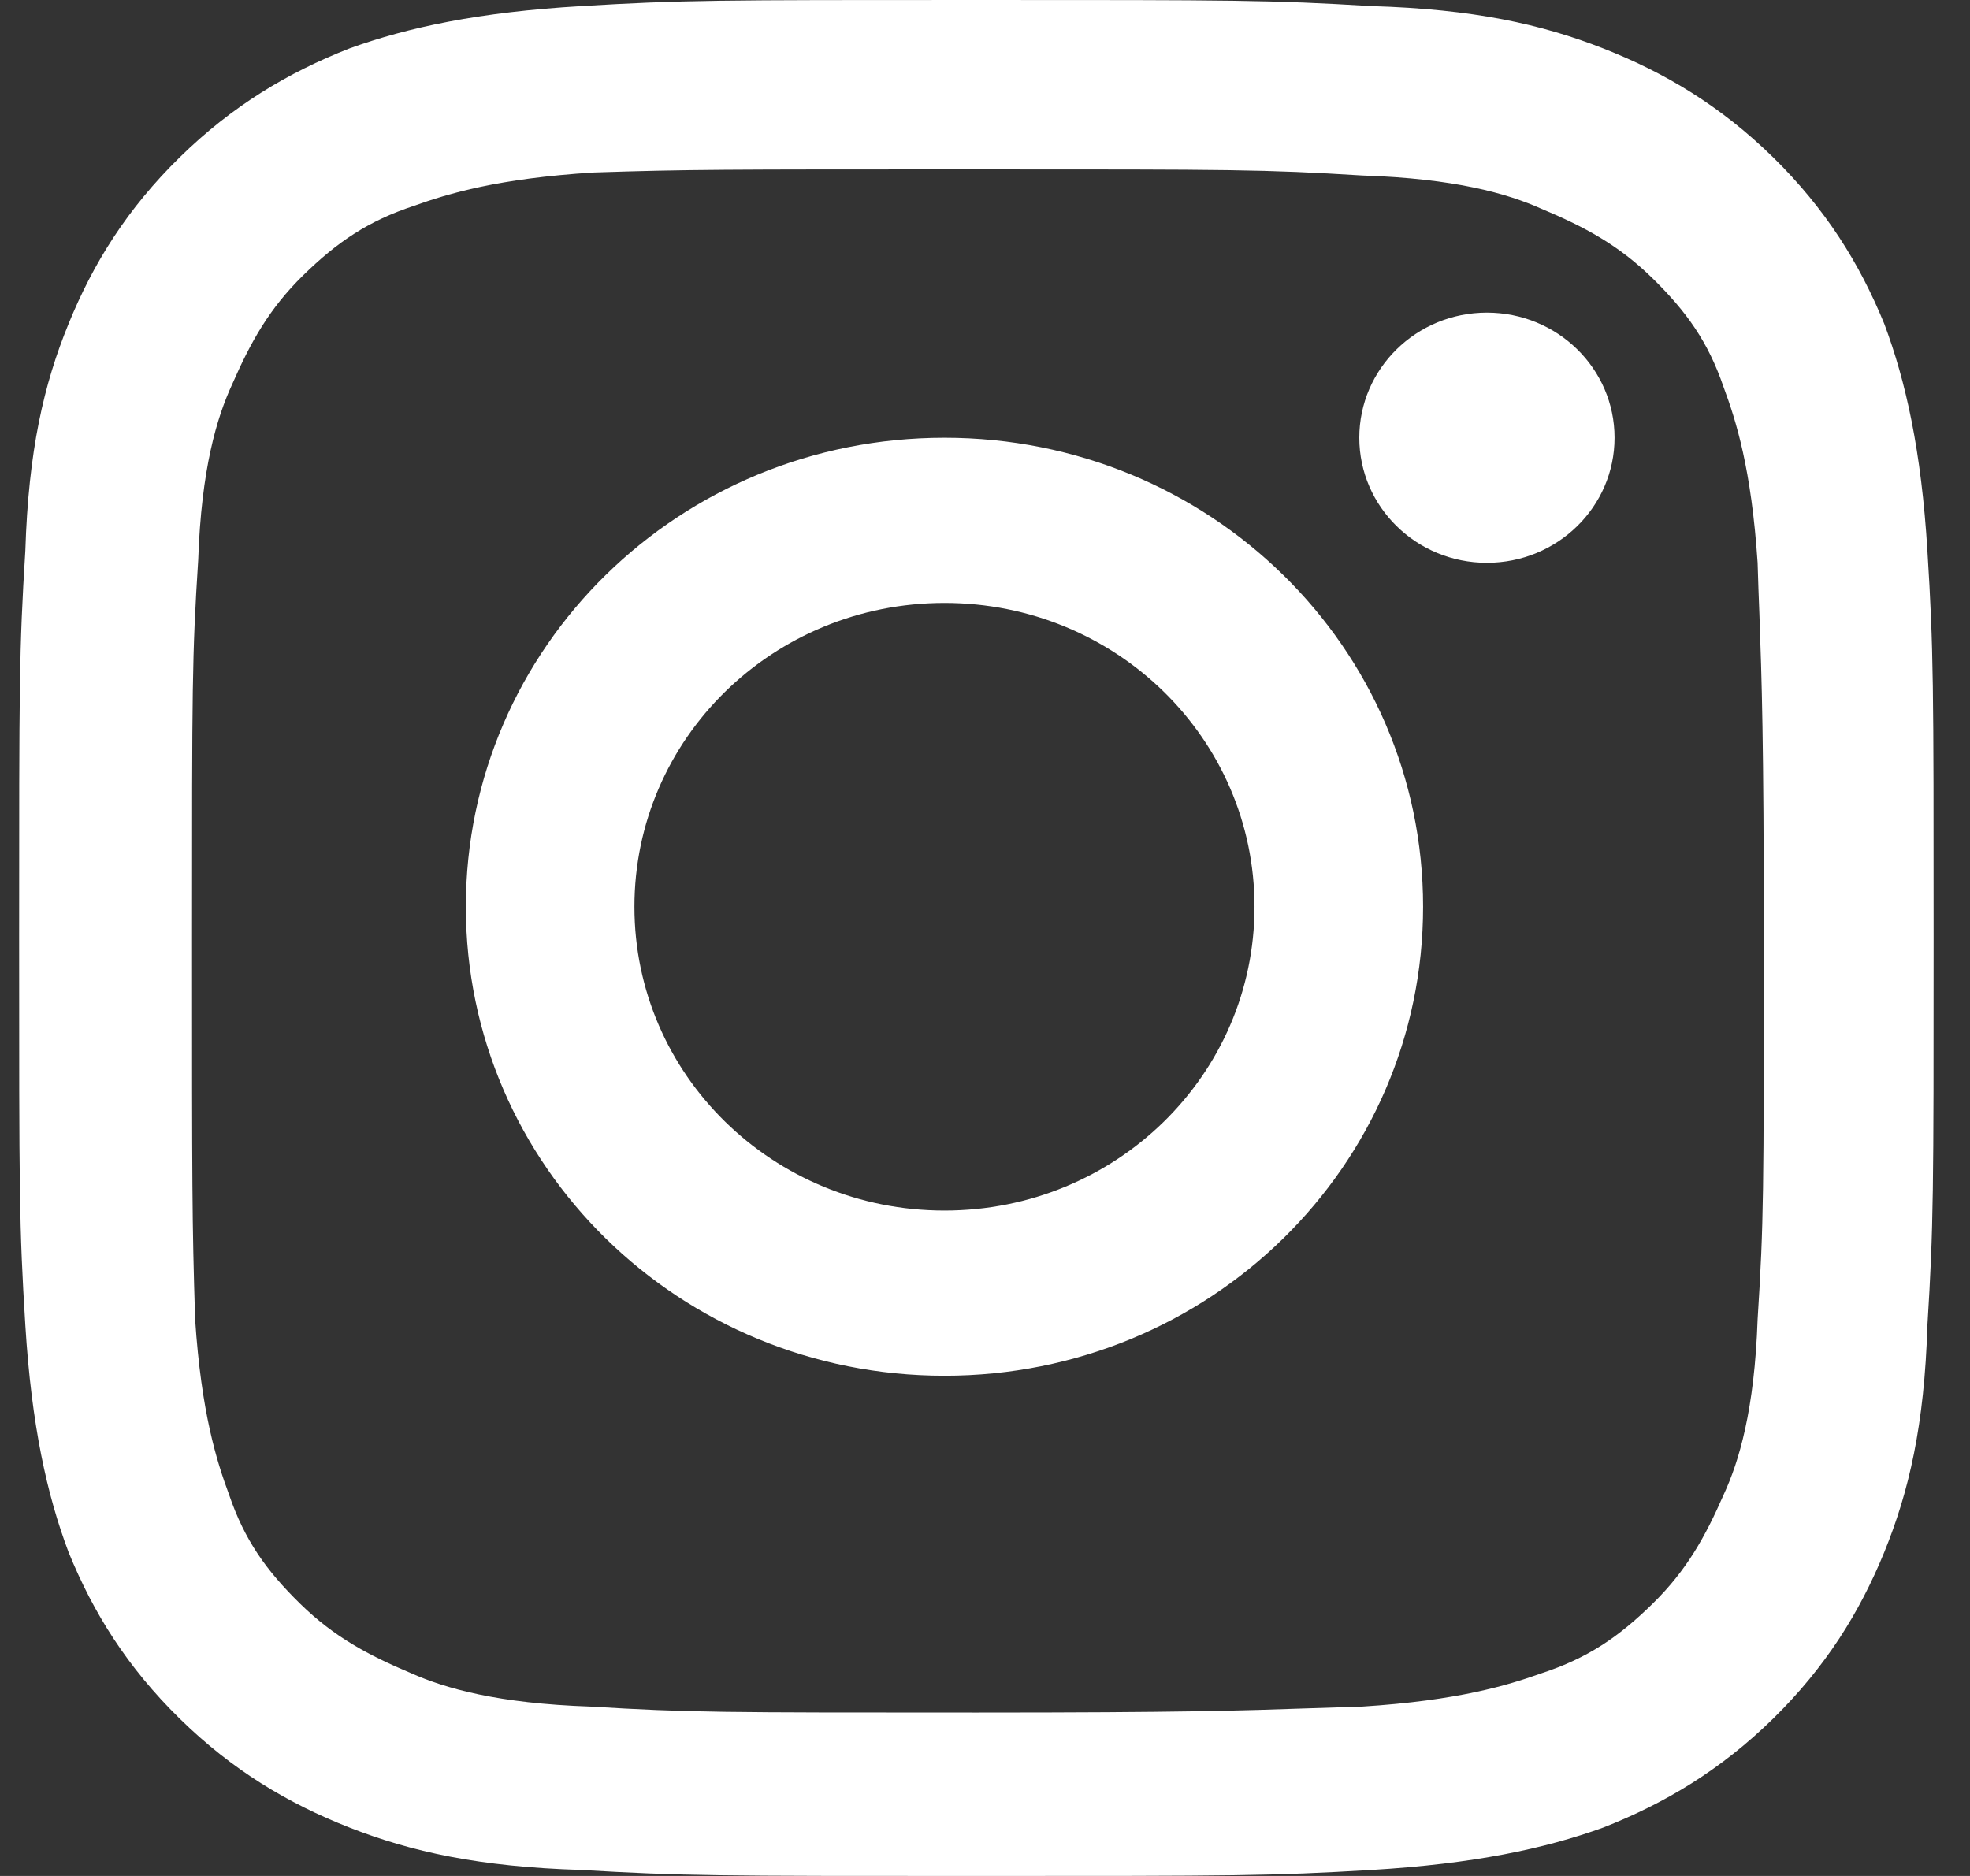 <svg width="21" height="20" viewBox="0 0 21 20" fill="none" xmlns="http://www.w3.org/2000/svg">
<rect x="0" y="0" width="21" height="20" fill="#333333" stroke="none"/>
<path fill-rule="evenodd" clip-rule="evenodd" d="M10.408 0C7.643 0 7.281 0 6.195 0.065C5.109 0.129 4.352 0.29 3.726 0.516C3.068 0.774 2.475 1.129 1.916 1.677C1.356 2.226 0.994 2.806 0.731 3.452C0.467 4.097 0.303 4.806 0.27 5.871C0.204 6.935 0.204 7.29 0.204 10C0.204 12.71 0.204 13.065 0.27 14.129C0.336 15.194 0.5 15.935 0.731 16.548C0.994 17.194 1.356 17.774 1.916 18.323C2.475 18.871 3.068 19.226 3.726 19.484C4.384 19.742 5.109 19.903 6.195 19.936C7.281 20 7.643 20 10.408 20C13.173 20 13.535 20 14.621 19.936C15.708 19.871 16.465 19.71 17.09 19.484C17.748 19.226 18.341 18.871 18.901 18.323C19.46 17.774 19.822 17.194 20.086 16.548C20.349 15.903 20.514 15.194 20.546 14.129C20.612 13.065 20.612 12.71 20.612 10C20.612 7.29 20.612 6.935 20.546 5.871C20.481 4.806 20.316 4.065 20.086 3.452C19.822 2.806 19.46 2.226 18.901 1.677C18.341 1.129 17.748 0.774 17.09 0.516C16.432 0.258 15.708 0.097 14.621 0.065C13.535 0 13.173 0 10.408 0ZM10.408 1.806C13.14 1.806 13.469 1.806 14.523 1.871C15.51 1.903 16.07 2.064 16.432 2.226C16.893 2.419 17.255 2.613 17.617 2.968C17.979 3.323 18.209 3.645 18.374 4.129C18.506 4.484 18.67 5 18.736 6C18.742 6.202 18.748 6.376 18.755 6.544V6.544C18.78 7.261 18.802 7.863 18.802 10.032C18.802 12.71 18.802 13.032 18.736 14.065C18.703 15.032 18.538 15.581 18.374 15.935C18.176 16.387 17.979 16.742 17.617 17.097C17.255 17.452 16.926 17.677 16.432 17.839C16.07 17.968 15.543 18.129 14.523 18.194C14.317 18.2 14.139 18.206 13.968 18.212L13.968 18.212L13.968 18.212L13.967 18.212C13.236 18.237 12.622 18.258 10.408 18.258C7.676 18.258 7.347 18.258 6.294 18.194C5.306 18.161 4.747 18 4.384 17.839C3.924 17.645 3.562 17.452 3.199 17.097C2.837 16.742 2.607 16.419 2.442 15.935C2.311 15.581 2.146 15.065 2.08 14.065C2.047 13 2.047 12.677 2.047 10C2.047 7.323 2.047 7 2.113 5.968C2.146 5 2.311 4.452 2.475 4.097C2.673 3.645 2.87 3.29 3.232 2.935C3.594 2.581 3.924 2.355 4.417 2.193C4.779 2.064 5.306 1.903 6.327 1.839C7.347 1.806 7.676 1.806 10.408 1.806ZM4.966 9.667C4.966 6.899 7.244 4.667 10.068 4.667C12.892 4.667 15.17 6.899 15.17 9.667C15.17 12.434 12.892 14.667 10.068 14.667C7.244 14.667 4.966 12.434 4.966 9.667ZM10.068 12.906C8.239 12.906 6.763 11.459 6.763 9.667C6.763 7.874 8.239 6.428 10.068 6.428C11.897 6.428 13.373 7.874 13.373 9.667C13.373 11.459 11.897 12.906 10.068 12.906ZM17.211 4.667C17.211 5.403 16.602 6 15.85 6C15.099 6 14.49 5.403 14.49 4.667C14.49 3.93 15.099 3.333 15.85 3.333C16.602 3.333 17.211 3.93 17.211 4.667Z" fill="white"/>
</svg>
